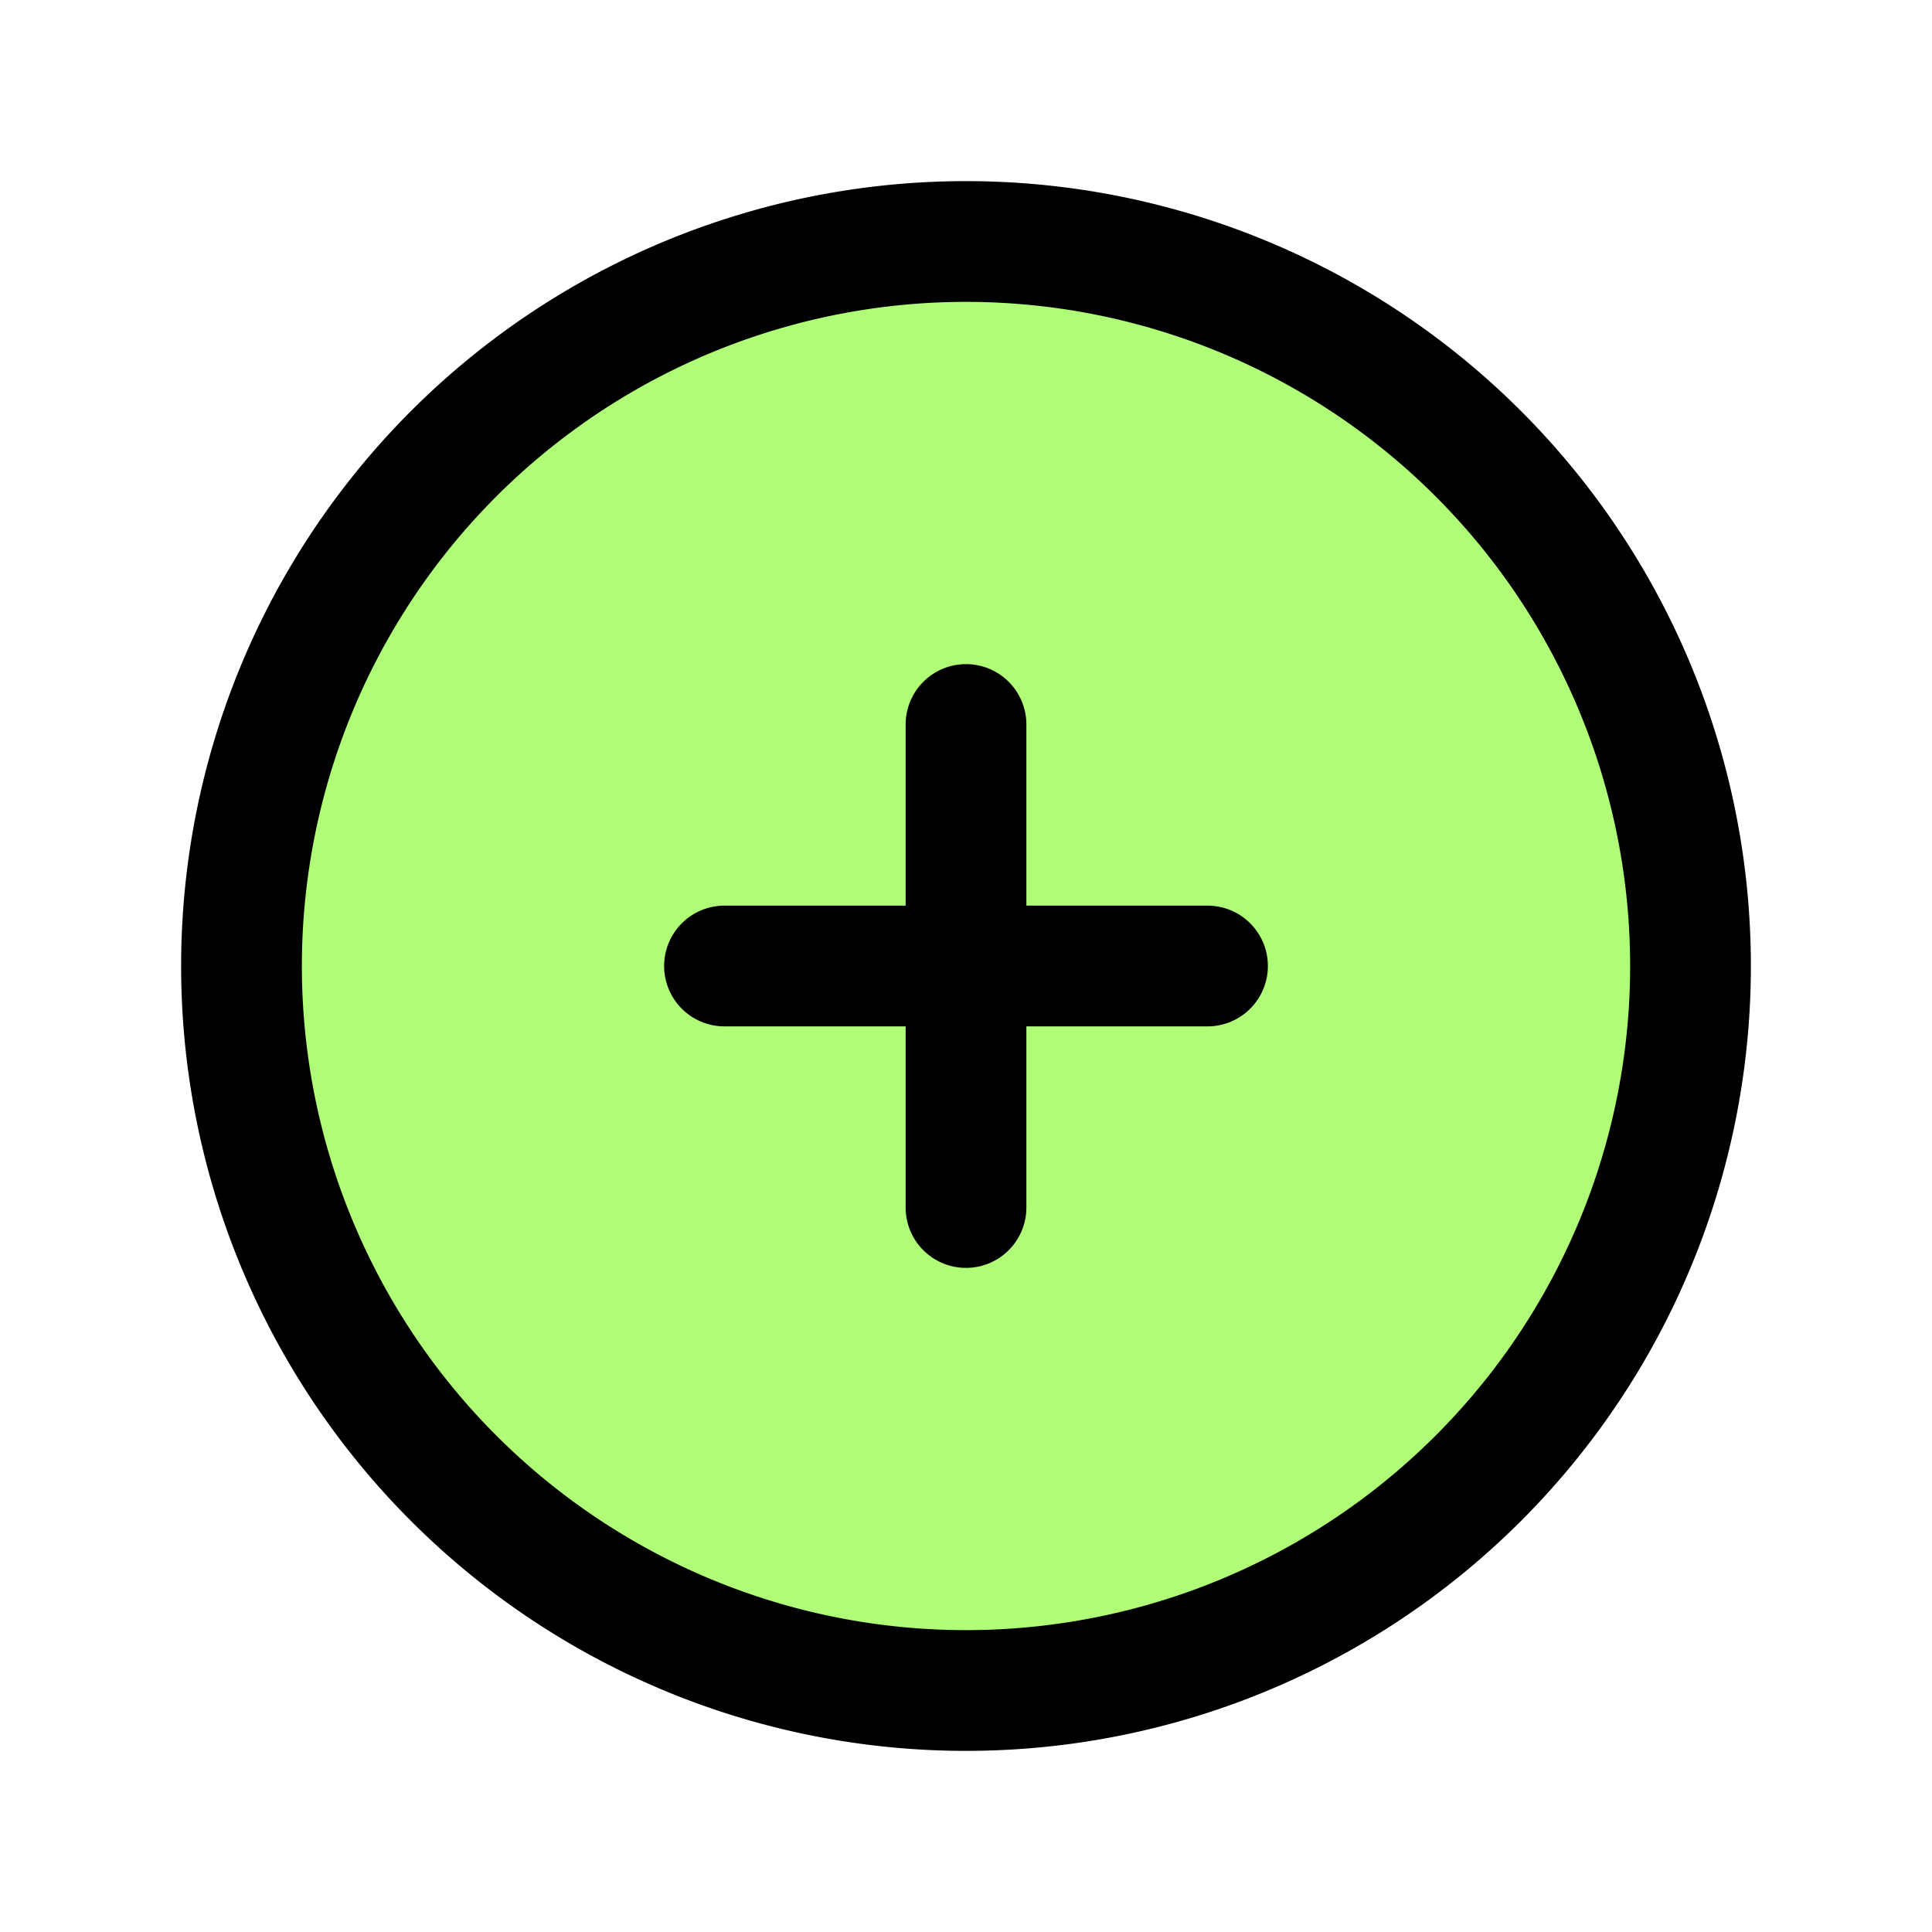 <svg xmlns="http://www.w3.org/2000/svg" fill="#b0fd78" viewBox="0 0 24 24" stroke-width="1.5" stroke="currentColor" class="size-6">
  <path stroke-linecap="round" stroke-linejoin="round" d="M12 9v6m3-3H9m12 0a9 9 0 1 1-18 0 9 9 0 0 1 18 0Z" />
</svg>
